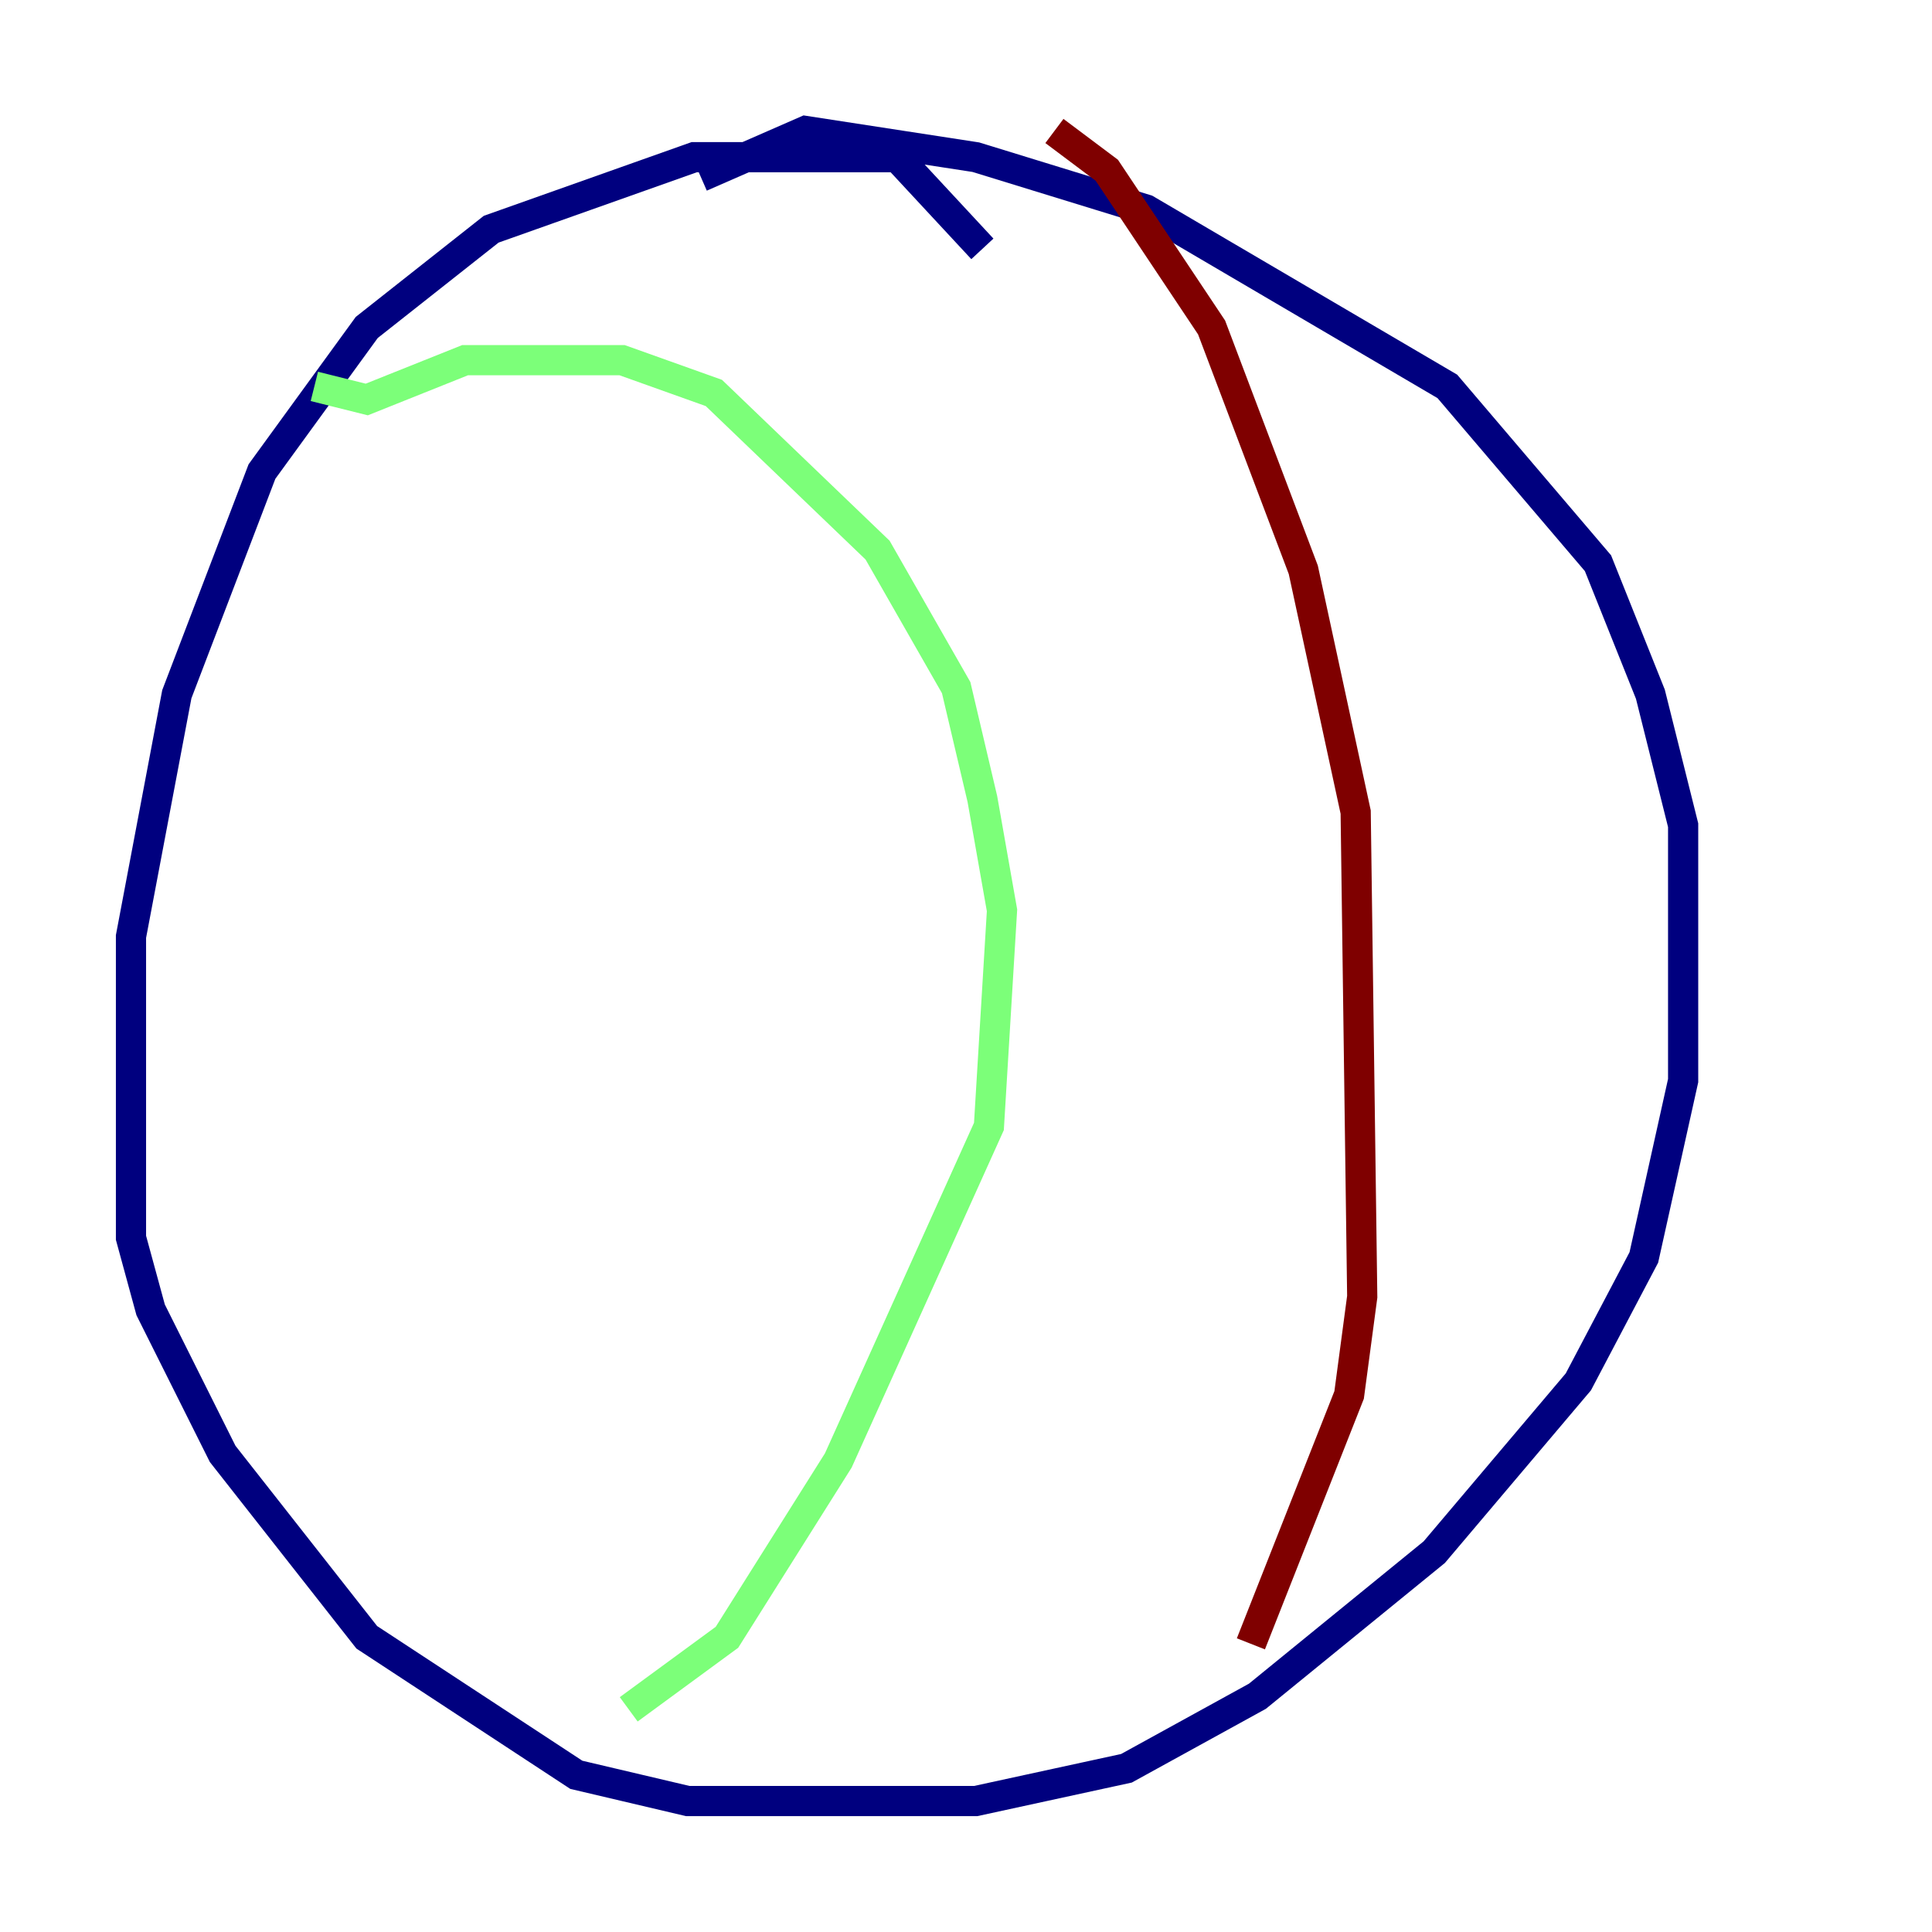 <?xml version="1.0" encoding="utf-8" ?>
<svg baseProfile="tiny" height="128" version="1.2" viewBox="0,0,128,128" width="128" xmlns="http://www.w3.org/2000/svg" xmlns:ev="http://www.w3.org/2001/xml-events" xmlns:xlink="http://www.w3.org/1999/xlink"><defs /><polyline fill="none" points="65.085,16.488 59.444,10.414 45.993,10.414 32.542,15.186 24.298,21.695 17.356,31.241 11.715,45.993 8.678,62.047 8.678,82.007 9.98,86.78 14.752,96.325 24.298,108.475 38.183,117.586 45.559,119.322 64.651,119.322 74.63,117.153 83.308,112.38 95.024,102.834 104.57,91.552 108.909,83.308 111.512,71.593 111.512,54.671 109.342,45.993 105.871,37.315 95.891,25.6 75.932,13.885 64.651,10.414 53.37,8.678 46.427,11.715" stroke="#00007f" stroke-width="2" /><polyline fill="none" points="20.827,25.6 24.298,26.468 30.807,23.864 41.22,23.864 47.295,26.034 58.142,36.447 63.349,45.559 65.085,52.936 66.386,60.312 65.519,74.63 55.539,96.759 48.163,108.475 41.654,113.248" stroke="#7cff79" stroke-width="2" /><polyline fill="none" points="69.858,8.678 73.329,11.281 80.271,21.695 86.346,37.749 89.817,53.803 90.251,85.912 89.383,92.42 82.875,108.909" stroke="#7f0000" stroke-width="2" /></svg>